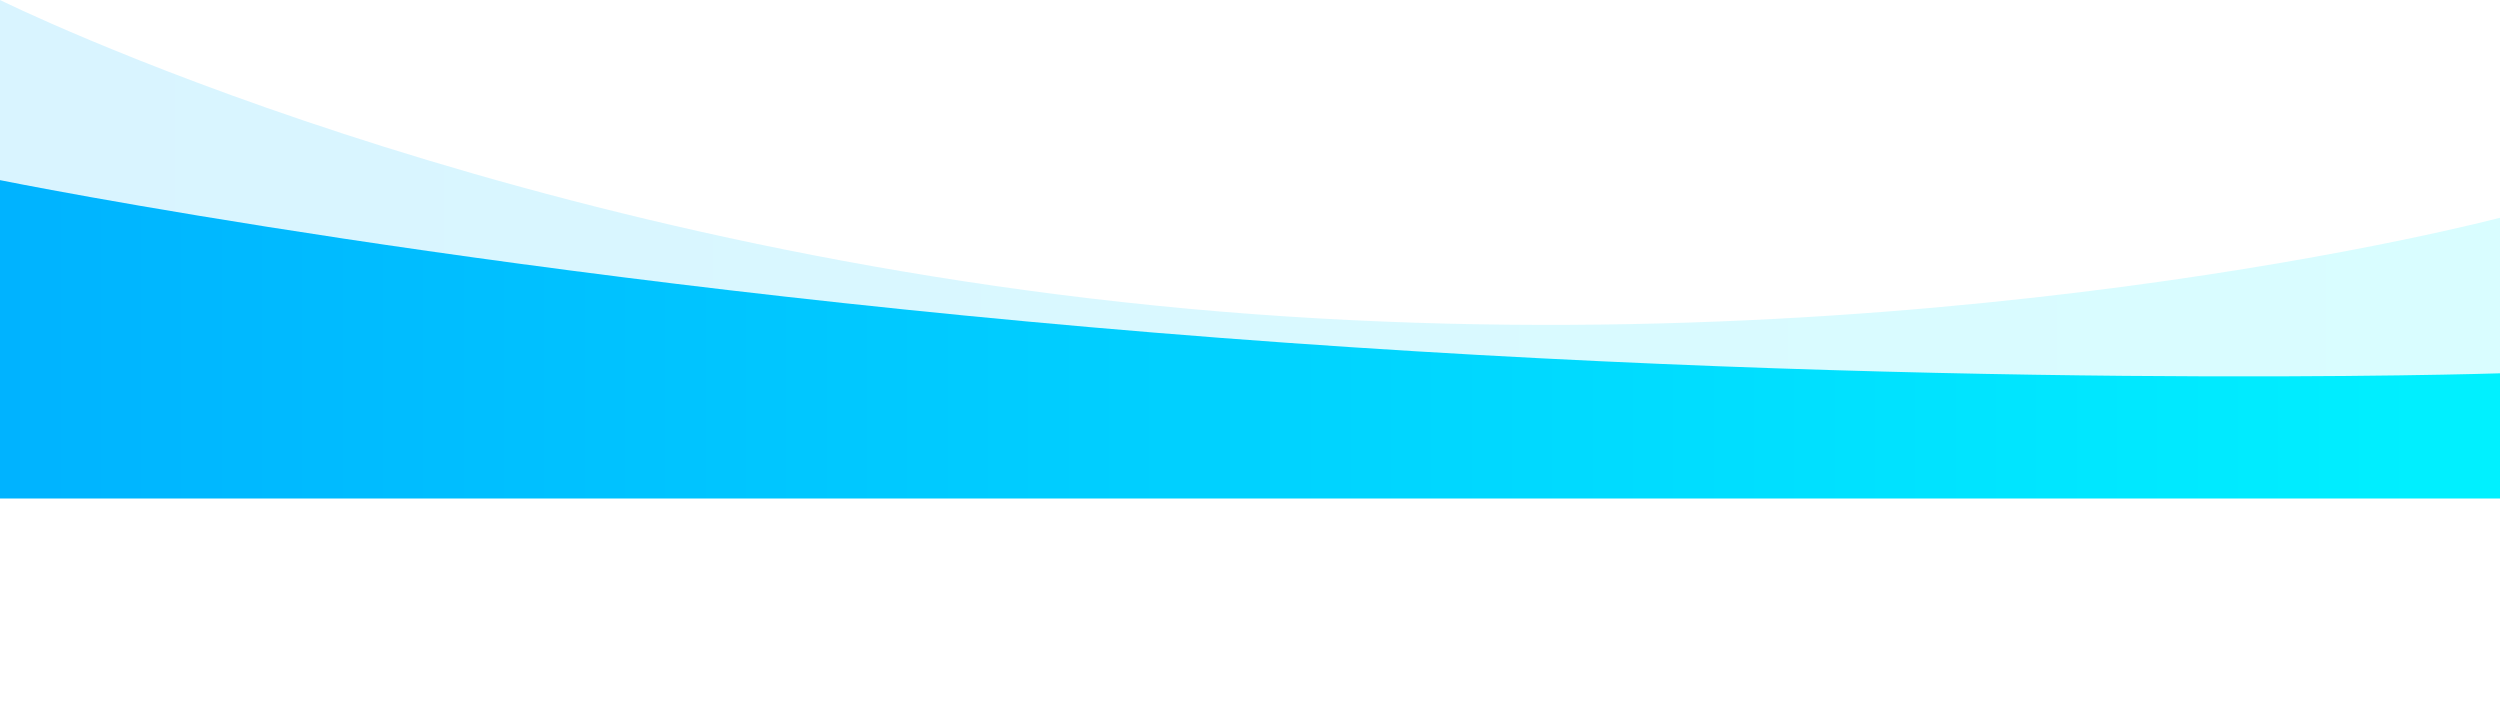 <svg id="Capa_1" data-name="Capa 1" xmlns="http://www.w3.org/2000/svg" xmlns:xlink="http://www.w3.org/1999/xlink" viewBox="0 0 1900.41 541.62"><defs><style>.cls-1{mask:url(#mask);}.cls-2{mix-blend-mode:multiply;fill:url(#linear-gradient);}.cls-3{fill:none;}.cls-4{clip-path:url(#clip-path);}.cls-5{opacity:0.15;fill:url(#Degradado_sin_nombre_9);}.cls-6{fill:url(#Degradado_sin_nombre_15);}.cls-7{mask:url(#mask-2);}.cls-8{fill:url(#linear-gradient-2);}.cls-9{filter:url(#luminosity-noclip-2);}.cls-10{filter:url(#luminosity-noclip);}</style><filter id="luminosity-noclip" x="11" y="-8732" width="1504.49" height="32766" filterUnits="userSpaceOnUse" color-interpolation-filters="sRGB"><feFlood flood-color="#fff" result="bg"/><feBlend in="SourceGraphic" in2="bg"/></filter><mask id="mask" x="11" y="-8732" width="1504.49" height="32766" maskUnits="userSpaceOnUse"><g class="cls-10"/></mask><linearGradient id="linear-gradient" x1="11" y1="-66.63" x2="1481.52" y2="-66.63" gradientTransform="matrix(1, 0, 0, -1, 0, 1051)" gradientUnits="userSpaceOnUse"><stop offset="0" stop-color="#262626"/><stop offset="0.32" stop-color="#1f1f1f"/><stop offset="0.81" stop-color="#0a0a0a"/><stop offset="1"/></linearGradient><clipPath id="clip-path" transform="translate(-11 -691.07)"><rect class="cls-3" y="582.6" width="1920" height="487.4"/></clipPath><linearGradient id="Degradado_sin_nombre_9" x1="11" y1="89.12" x2="1911.41" y2="89.12" gradientTransform="matrix(1, 0, 0, -1, 0, 1051)" gradientUnits="userSpaceOnUse"><stop offset="0" stop-color="#00b3ff"/><stop offset="1" stop-color="#00f1ff"/></linearGradient><linearGradient id="Degradado_sin_nombre_15" x1="11" y1="20.65" x2="1911.41" y2="20.65" xlink:href="#Degradado_sin_nombre_9"/><filter id="luminosity-noclip-2" x="11" y="1002.57" width="1504.49" height="230.13" filterUnits="userSpaceOnUse" color-interpolation-filters="sRGB"><feFlood flood-color="#fff" result="bg"/><feBlend in="SourceGraphic" in2="bg"/></filter><mask id="mask-2" x="0" y="311.5" width="1504.49" height="230.13" maskUnits="userSpaceOnUse"><g class="cls-9"><g transform="translate(-11 -691.07)"><g class="cls-1"><path class="cls-2" d="M11,1048.73v184H1515.49s-115.31-178.48-613.17-217.31C361.49,973.19,11,1048.73,11,1048.73Z"/></g></g></g></mask><linearGradient id="linear-gradient-2" x1="11" y1="-66.63" x2="1481.52" y2="-66.63" gradientTransform="matrix(1, 0, 0, -1, 0, 1051)" gradientUnits="userSpaceOnUse"><stop offset="0" stop-color="#fff"/><stop offset="1" stop-color="#fff"/></linearGradient></defs><g class="cls-4"><path class="cls-5" d="M11,691.07v541.62H1911.41V856.6S1474.64,972.26,939,927.92C397,883.05,11,691.07,11,691.07Z" transform="translate(-11 -691.07)"/><path class="cls-6" d="M11,828v404.69H1911.41V974.85S1474.64,989,939,947.93C397,906.39,11,828,11,828Z" transform="translate(-11 -691.07)"/><g class="cls-7"><path class="cls-8" d="M11,1048.73v184H1515.49s-115.31-178.48-613.17-217.31C361.49,973.19,11,1048.73,11,1048.73Z" transform="translate(-11 -691.07)"/></g></g></svg>